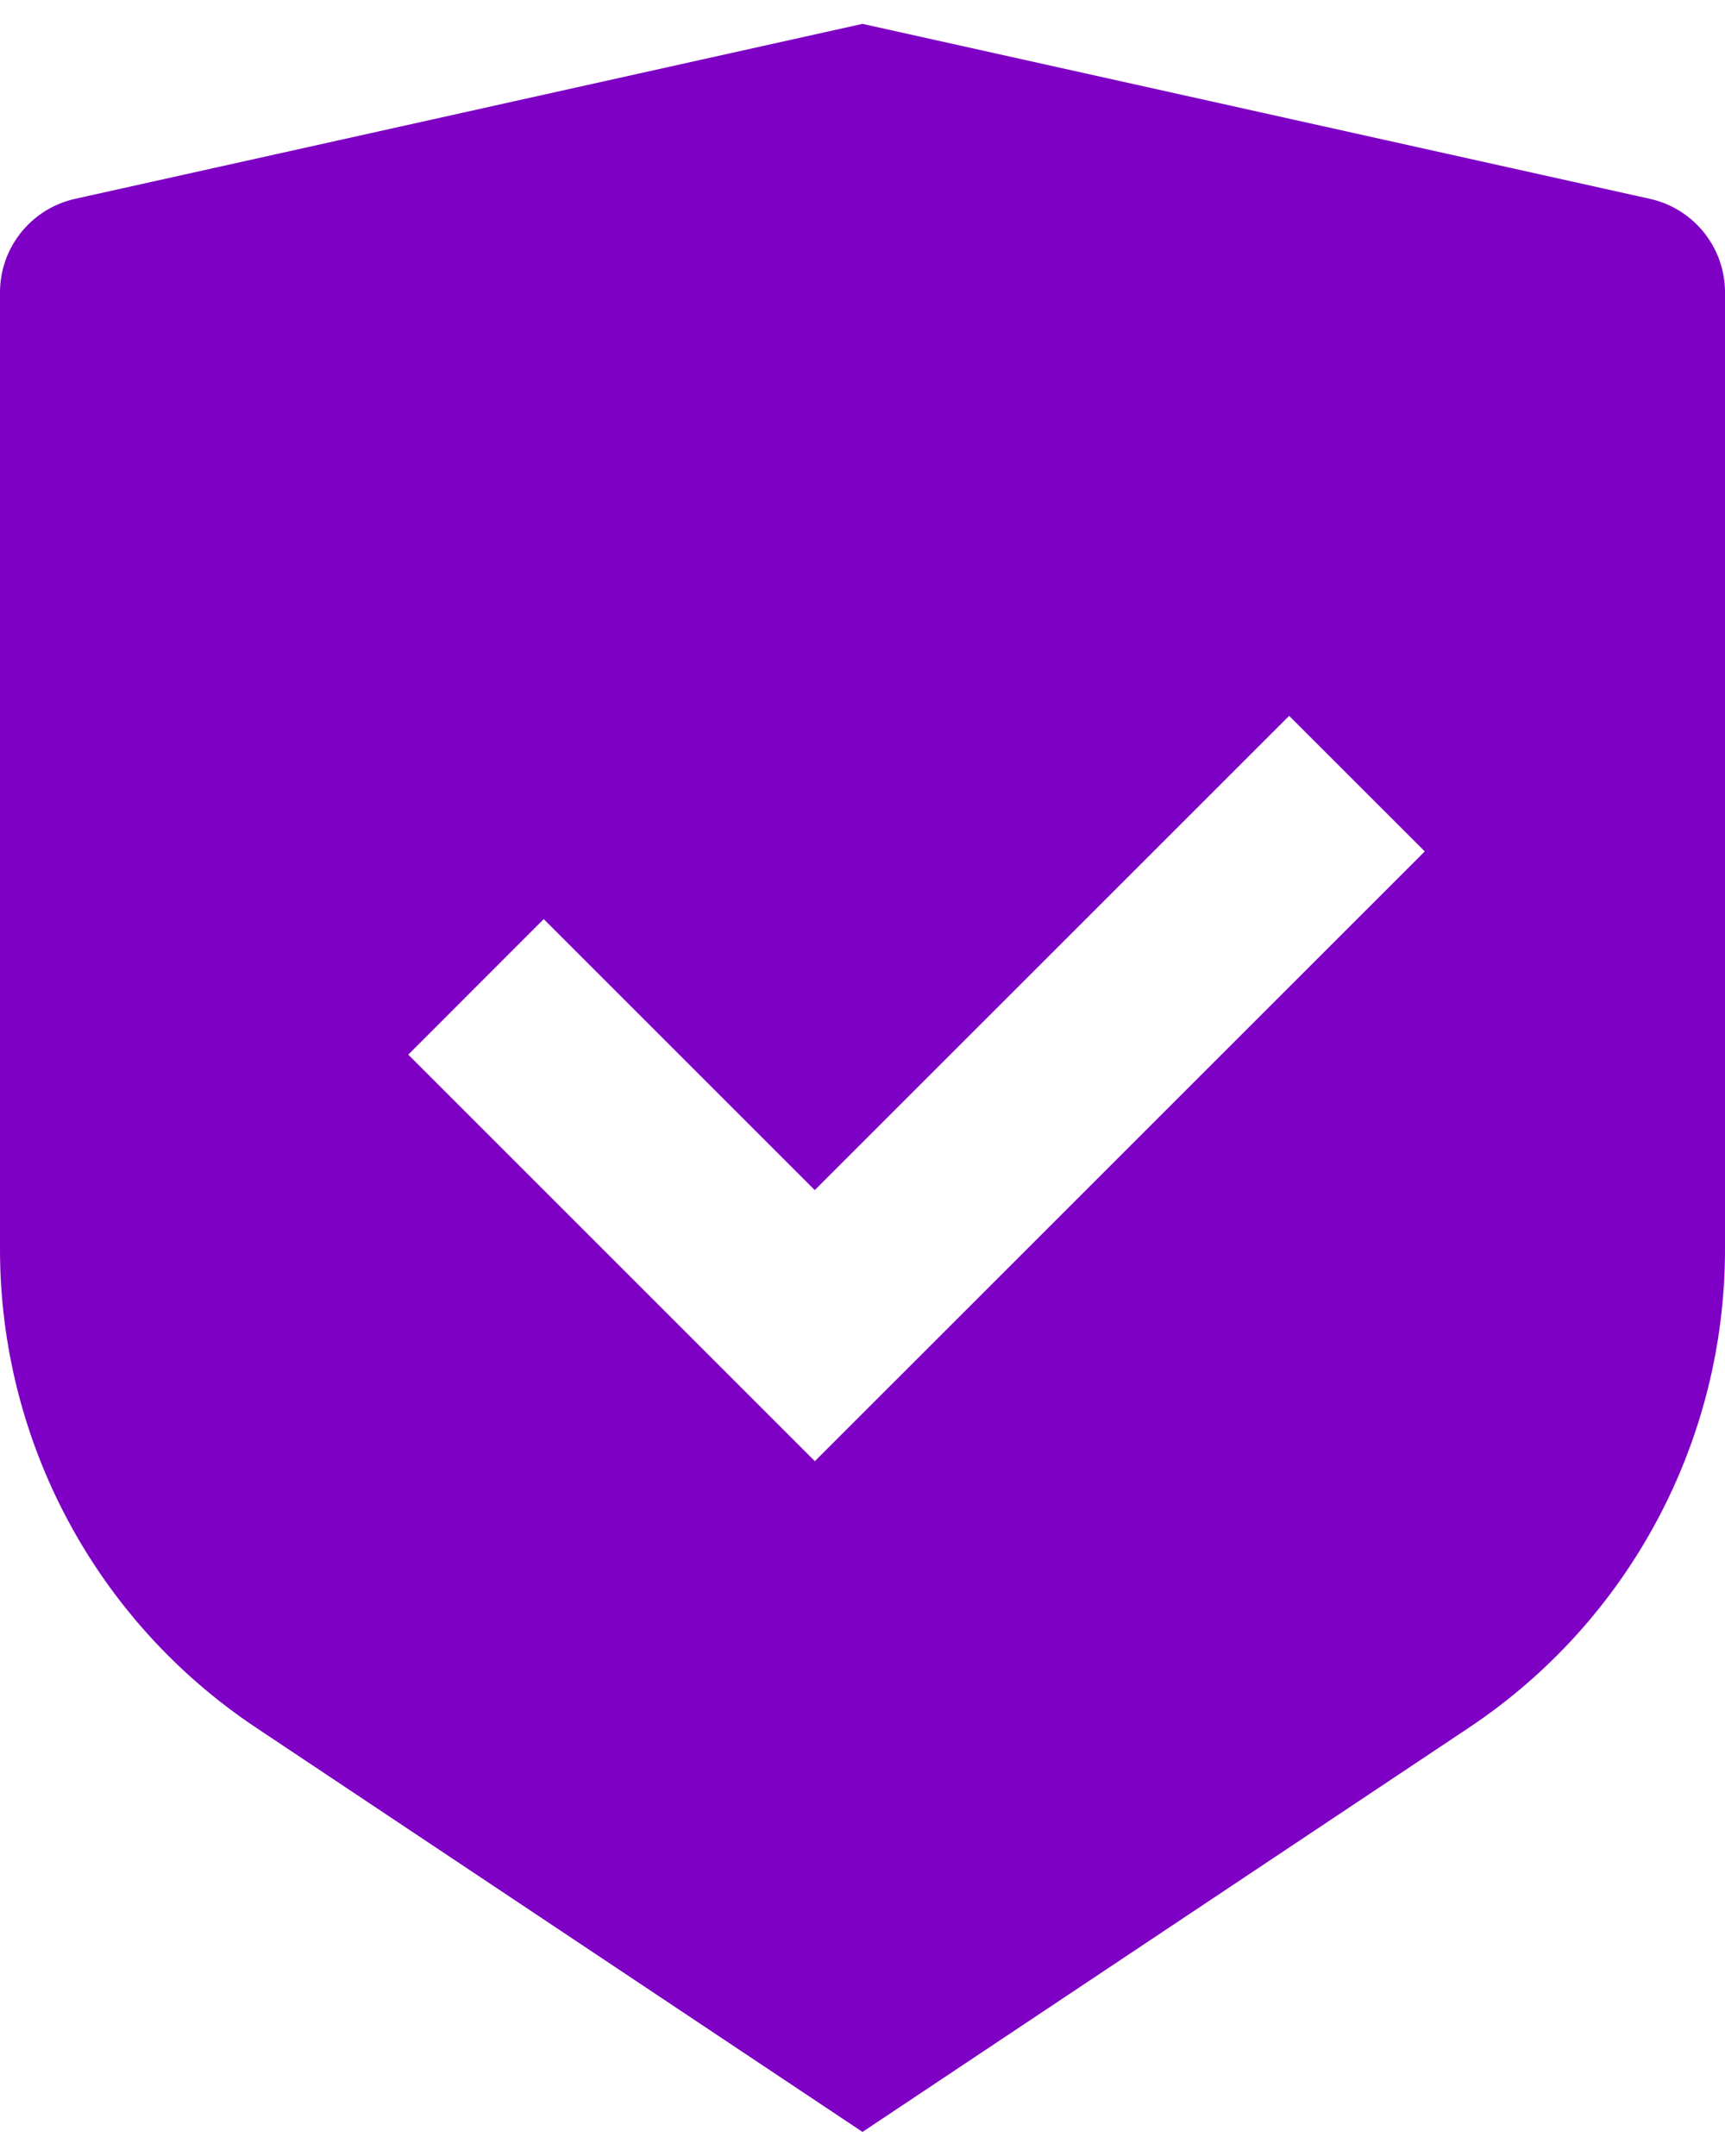 <svg width="24" height="30" viewBox="0 0 24 30" fill="none" xmlns="http://www.w3.org/2000/svg">
<path d="M12 0.332L22.956 2.767C23.565 2.903 24 3.443 24 4.068V17.384C24 20.059 22.663 22.557 20.437 24.04L12 29.665L3.563 24.04C1.336 22.556 0 20.059 0 17.385V4.068C0 3.443 0.435 2.903 1.044 2.767L12 0.332ZM17.936 9.961L11.336 16.56L7.565 12.789L5.68 14.675L11.337 20.332L19.823 11.847L17.936 9.961Z" fill="#7E00C4"/>
</svg>
